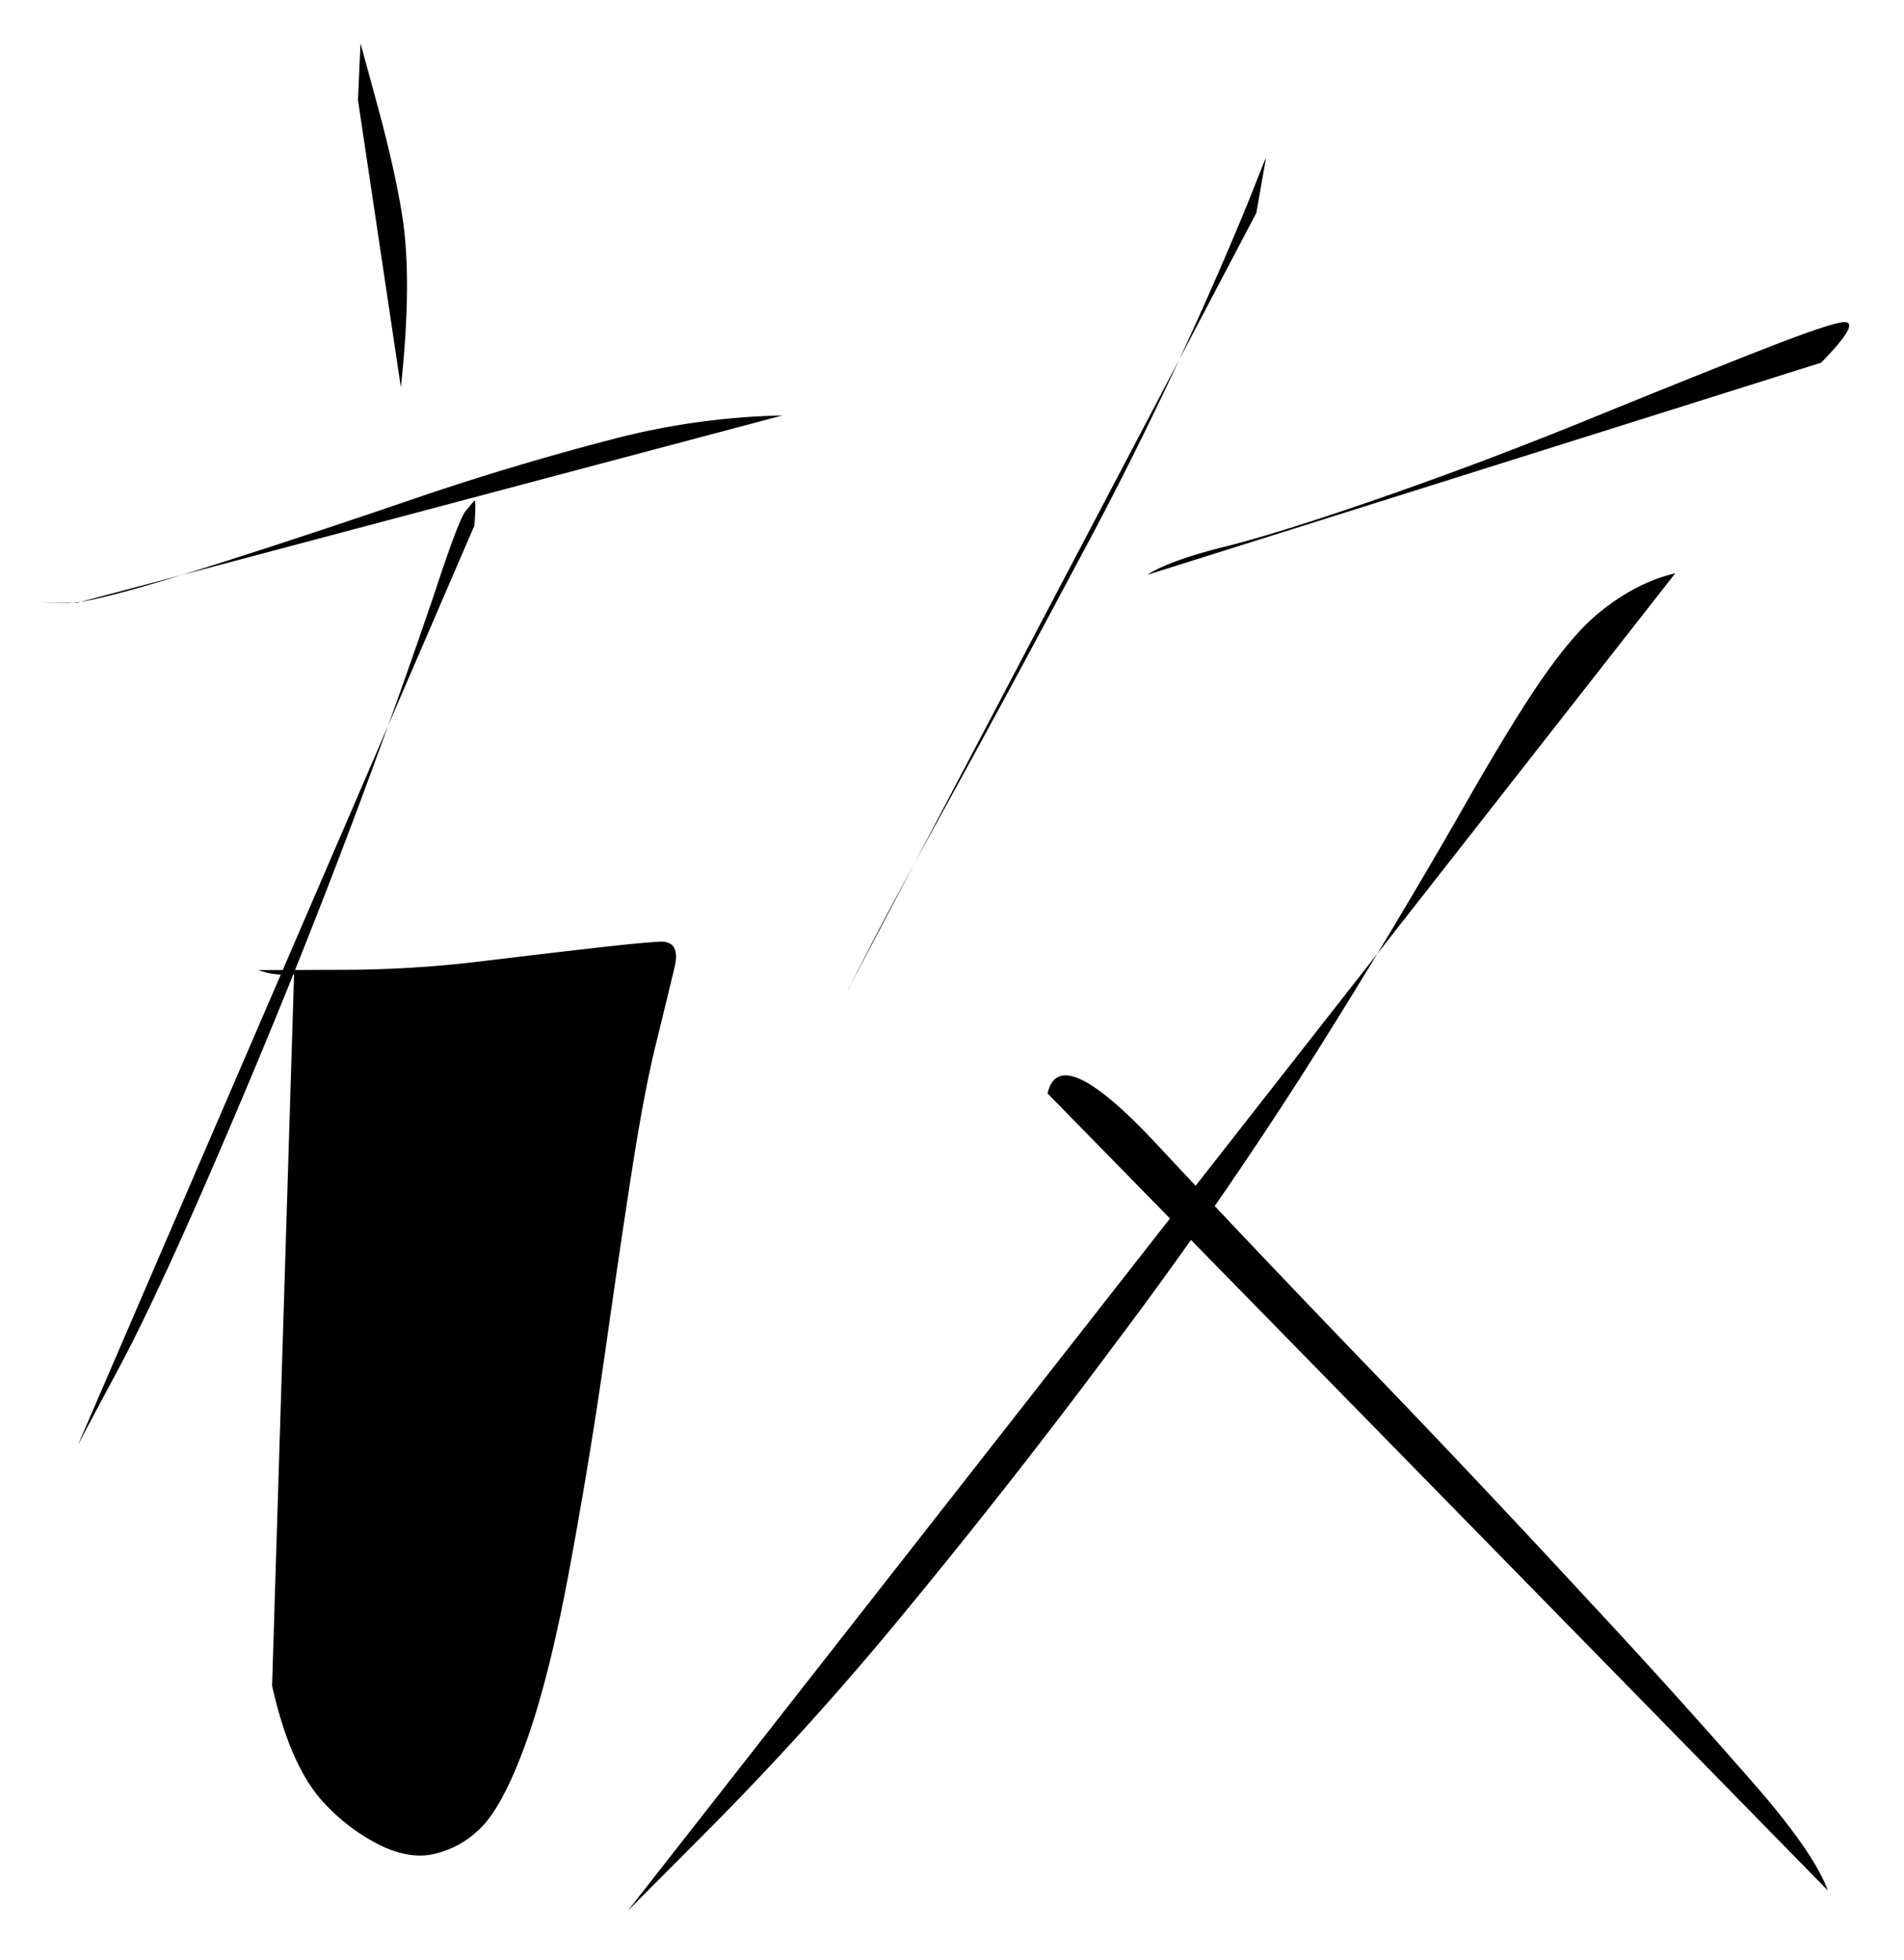 <ns0:svg xmlns:ns0="http://www.w3.org/2000/svg" width="15.554" height="16.013"><style>.s0{fill:none;stroke:#000;stroke-width:1.039;stroke-linecap:round;stroke-linejoin:round;stroke-miterlimit:10;stroke-dasharray:none;stroke-opacity:1}</style><ns0:path d="m241.673 60.972.028-.623q0-.015.01.02l.195.716q.183.68.263 1.179.117.73-.014 1.937" class="s0" transform="translate(-172.772 -43.51)scale(.727)"/><ns0:path d="M238.515 66.624h-.438.013l.324.003q.258 0 1.298-.322 1.041-.323 2.472-.81a31 31 0 0 1 2.407-.725 8.2 8.2 0 0 1 1.851-.252" class="s0" transform="translate(-172.772 -43.51)scale(.727)"/><ns0:path d="M240.955 70.797a.9.9 0 0 1-.314-.018l-.085-.025a.4.4 0 0 1 .083-.003l.864-.003a13 13 0 0 0 1.494-.088q.721-.087 1.271-.15.55-.064.792-.078.243-.013.17.29-.072.302-.206.848-.135.545-.272 1.43-.138.887-.301 2.042a59 59 0 0 1-.397 2.418q-.233 1.263-.504 2.003-.271.742-.541.97a1.05 1.05 0 0 1-.545.264q-.275.035-.6-.14a2.2 2.2 0 0 1-.58-.454q-.374-.406-.576-1.308" class="s0" transform="translate(-172.772 -43.51)scale(.727)"/><ns0:path d="M242.981 65.756q.024-.31-.003-.278l-.095.114q-.077.092-.35.924a83.383 83.383 0 0 1-2.25 5.885q-.804 1.895-1.28 2.792l-.429.804.006-.01.028-.052-.082.155" class="s0" transform="translate(-172.772 -43.51)scale(.727)"/><ns0:path d="m251.768 62.241.105-.6q.005-.026-.013.016-.016.041-.2.503a43 43 0 0 1-1.911 4.027q-.785 1.476-1.429 2.646t-.894 1.659l-.232.453v-.003l.01-.02-.029.06" class="s0" transform="translate(-172.772 -43.51)scale(.727)"/><ns0:path d="M250.54 66.31q.248-.16.857-.313.608-.15 1.76-.55a47 47 0 0 0 2.38-.9q1.226-.499 1.926-.773t.88-.302q.252-.038-.229.453" class="s0" transform="translate(-172.772 -43.51)scale(.727)"/><ns0:path d="M256.475 66.292q-.457.107-.885.467-.283.24-.635.753-.352.514-.926 1.527a77 77 0 0 1-1.546 2.573 48 48 0 0 1-2.308 3.347 77 77 0 0 1-2.427 3.094 35 35 0 0 1-2.066 2.289l-.863.867.015-.015.064-.065-.193.195" class="s0" transform="translate(-172.772 -43.51)scale(.727)"/><ns0:path d="M249.422 72.138q.135-.601 1.23.574 1.096 1.175 2.352 2.478t2.523 2.675a82 82 0 0 1 1.891 2.099q.624.726.771 1.131" class="s0" transform="translate(-172.772 -43.51)scale(.727)"/></ns0:svg>